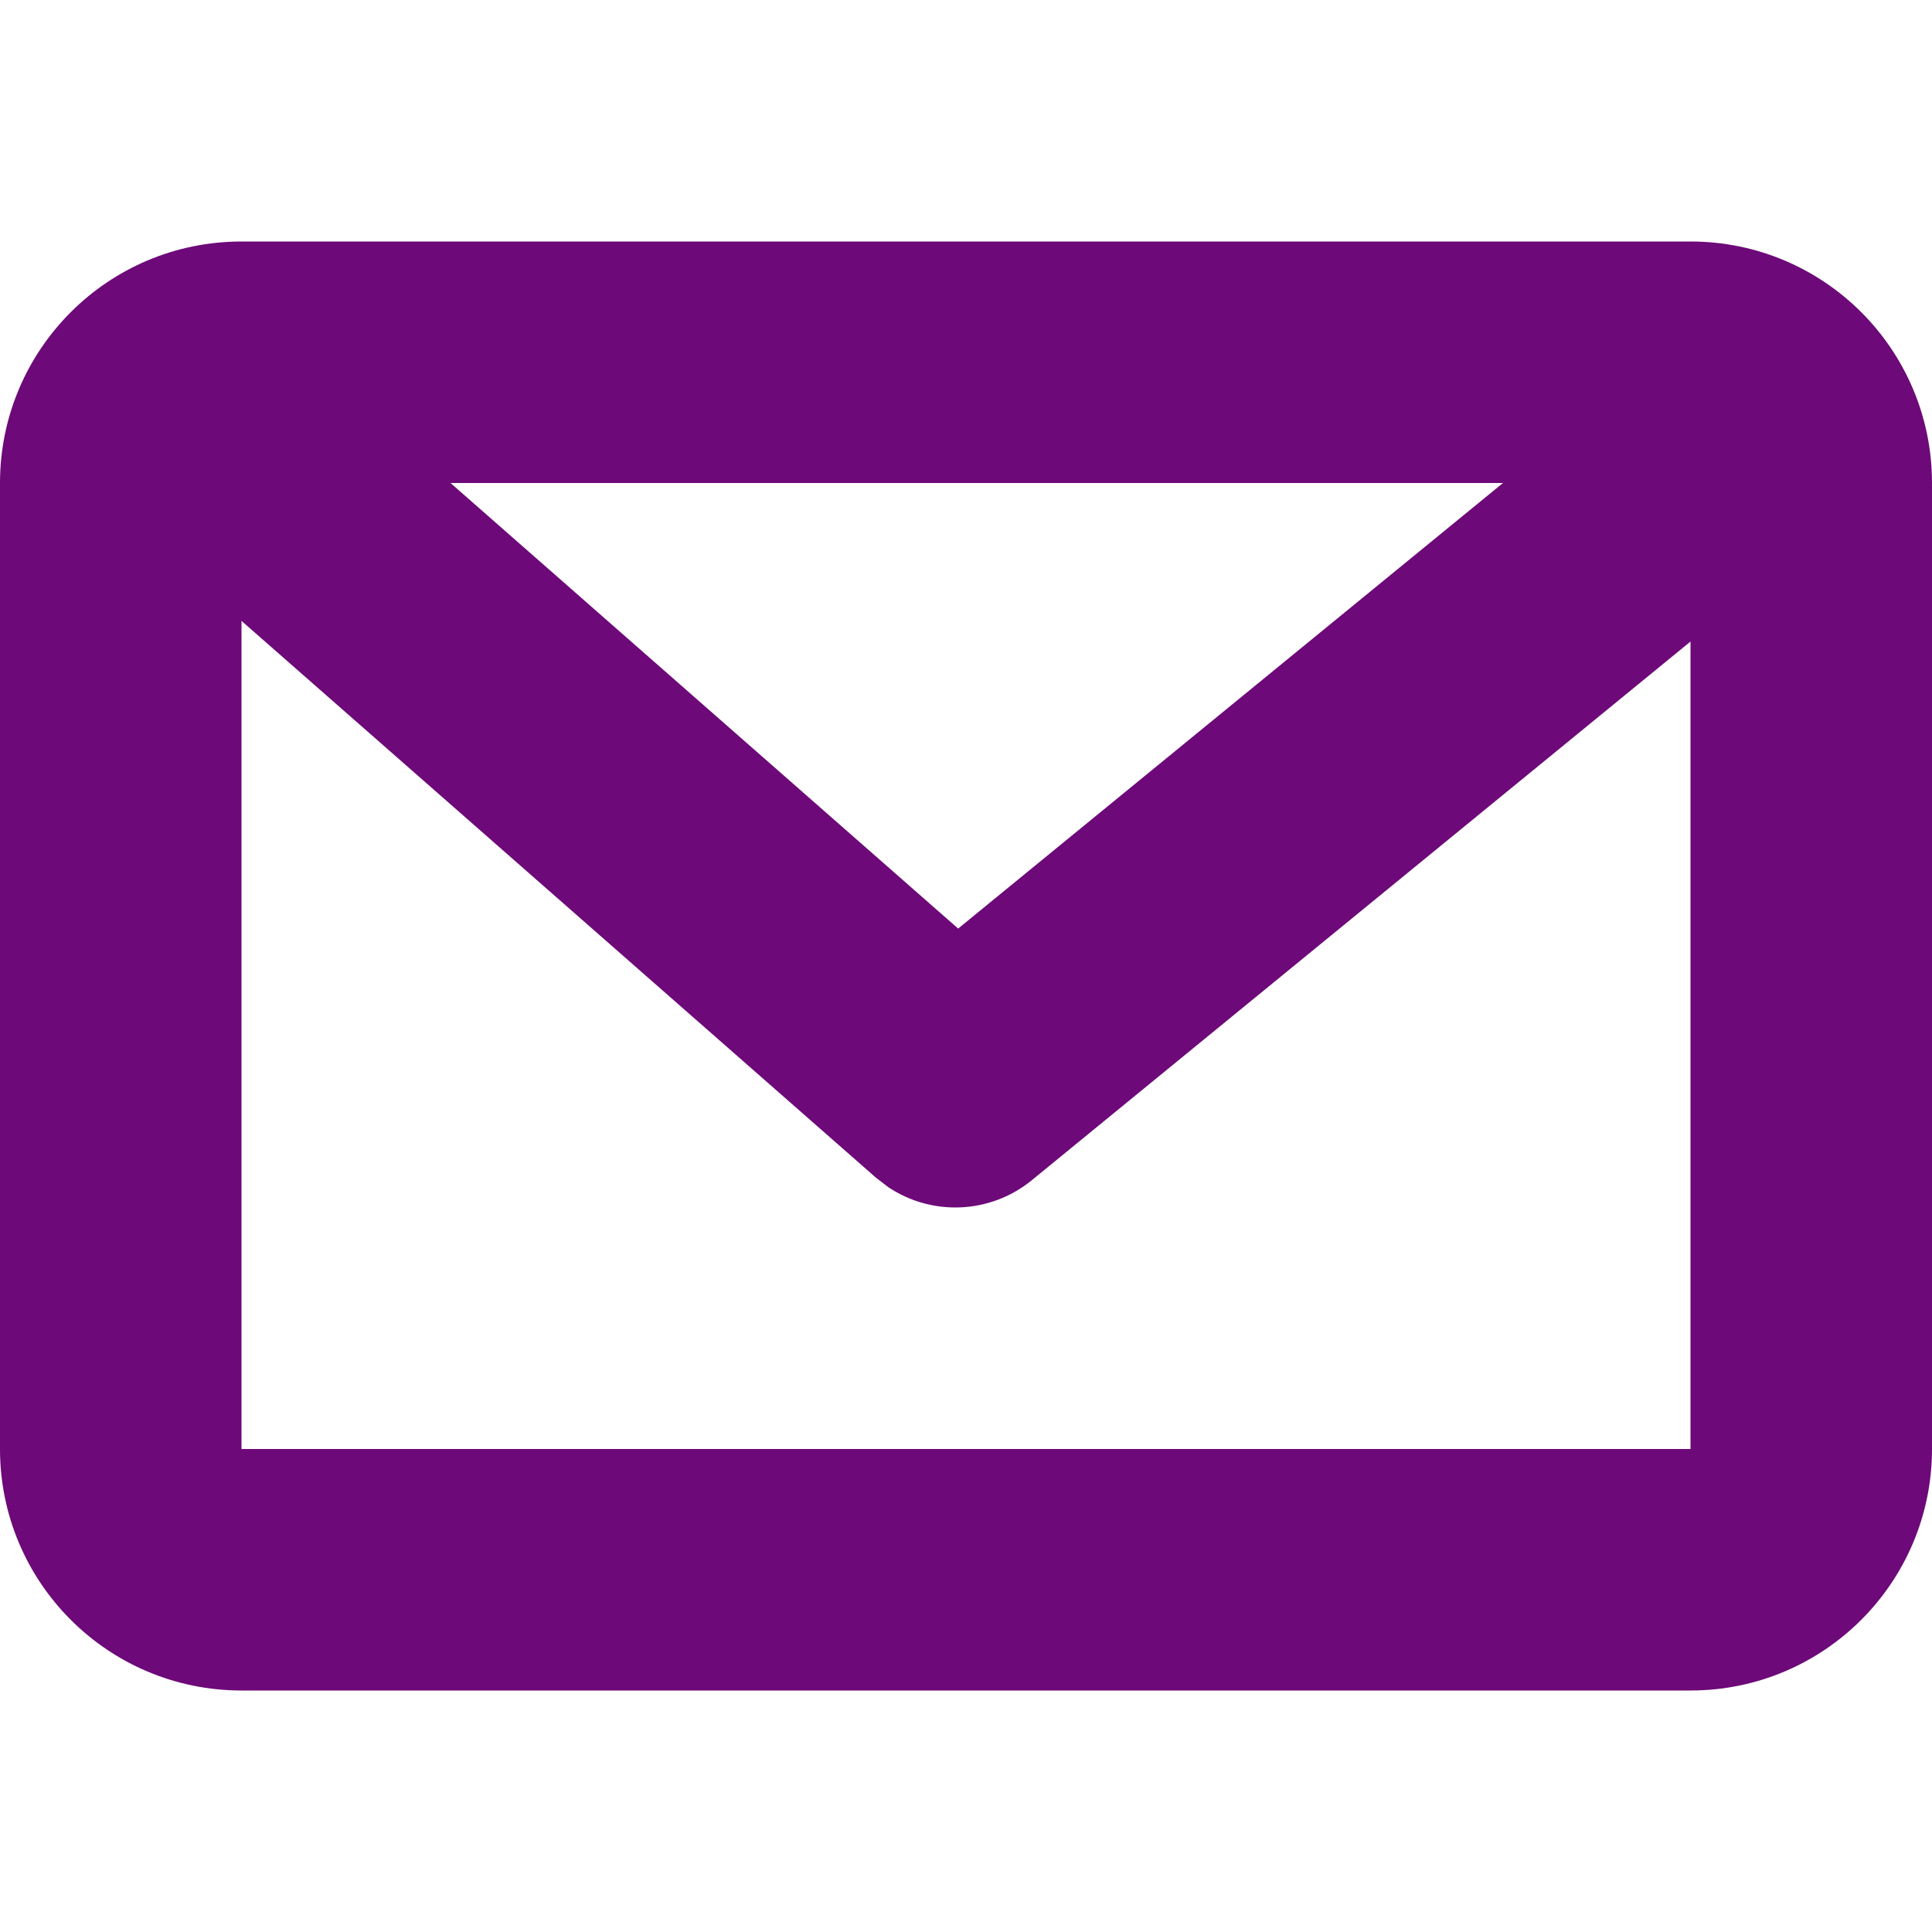 <?xml version="1.0" encoding="UTF-8"?>
<svg width="16px" height="16px" viewBox="0 0 16 16" version="1.1" xmlns="http://www.w3.org/2000/svg" xmlns:xlink="http://www.w3.org/1999/xlink">
    <!-- Generator: Sketch 57.1 (83088) - https://sketch.com -->
    <title>Icon/16x16/email</title>
    <desc>Created with Sketch.</desc>
    <g id="Icon/16x16/email" stroke="none" stroke-width="1" fill="none" fill-rule="evenodd">
        <path d="M14,2 C15.105,2 16,2.895 16,4 L16,12 C16,13.105 15.105,14 14,14 L2,14 C0.895,14 0,13.105 0,12 L0,4 C0,2.895 0.895,2 2,2 L14,2 Z M2,5.142 L2,12 L14,12 L14,5.313 L8.545,9.774 C8.201,10.055 7.718,10.073 7.357,9.832 L7.253,9.752 L2,5.142 Z M12.447,4 L3.731,4 L7.935,7.69 L12.447,4 Z" id="email" fill="#6D0978" fill-rule="nonzero"></path>
    </g>
</svg>
